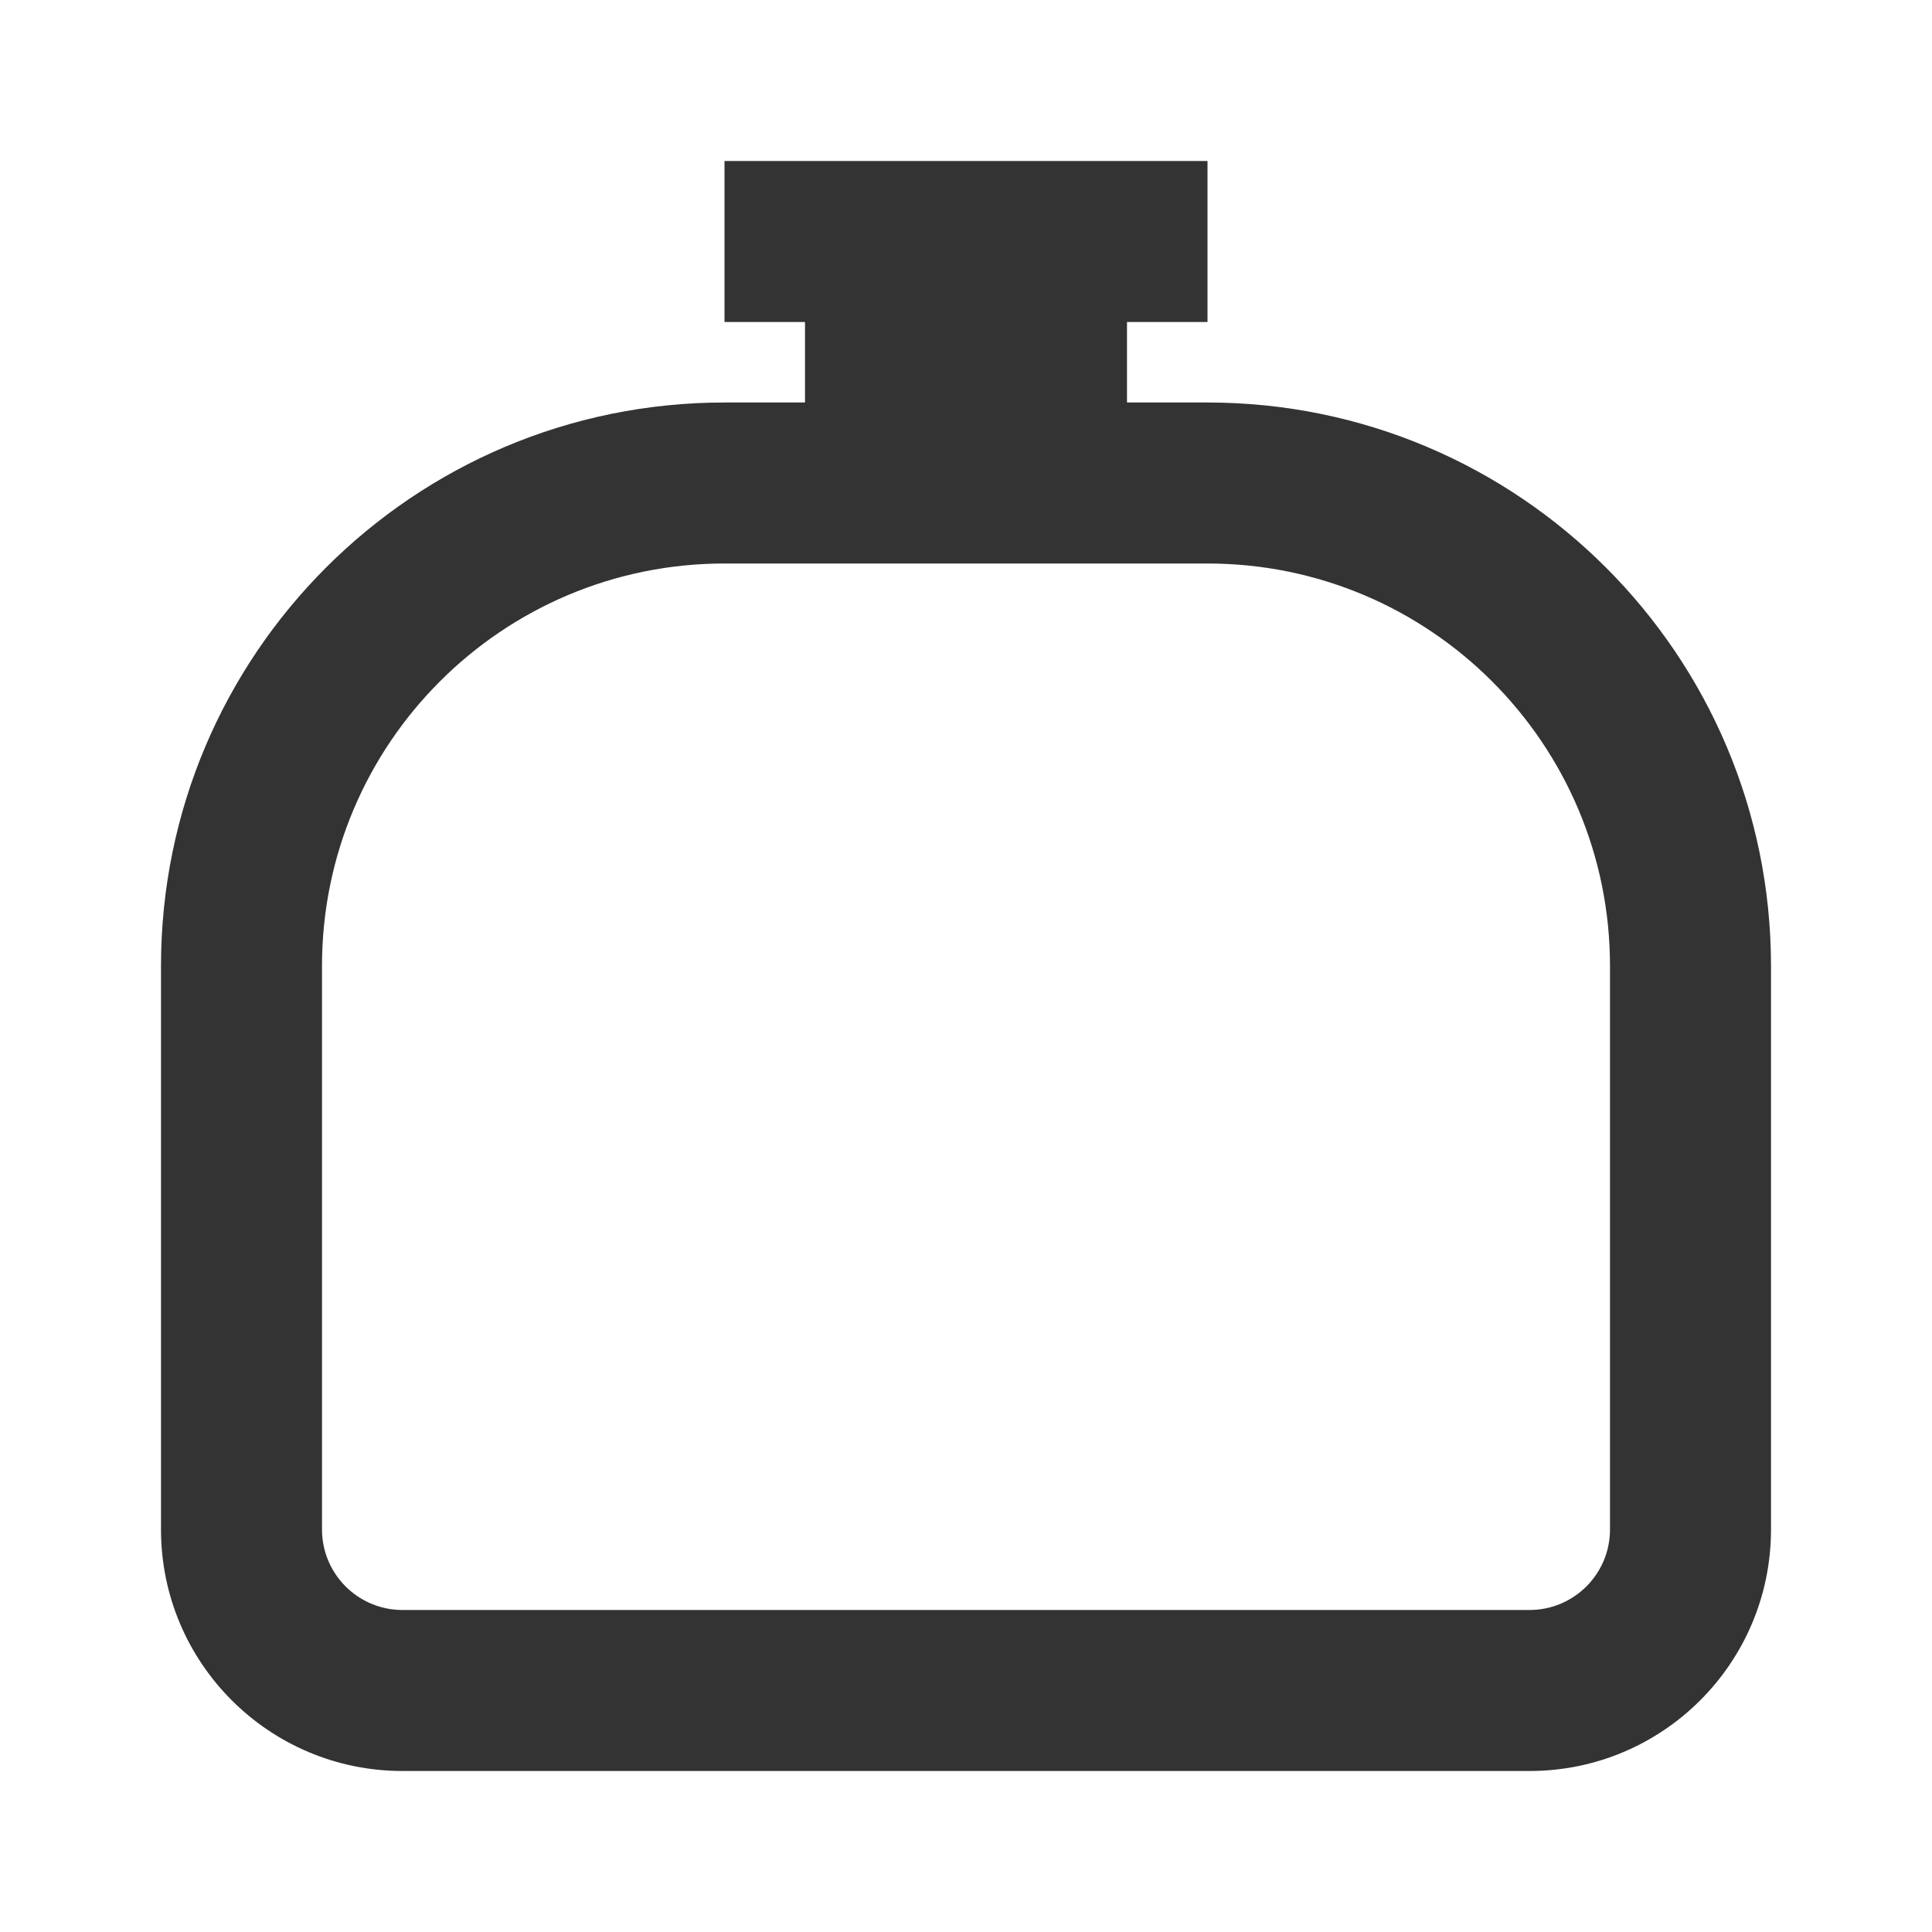 <svg width="24" height="24" viewBox="0 0 24 24" fill="none" xmlns="http://www.w3.org/2000/svg">
<path fill-rule="evenodd" clip-rule="evenodd" d="M15 2H9V4H10V5H9C5.134 5 2 8.134 2 12V19C2 20.657 3.343 22 5 22H19C20.657 22 22 20.657 22 19V12C22 8.134 18.866 5 15 5H14V4H15V2ZM9 7C6.239 7 4 9.239 4 12V19C4 19.552 4.448 20 5 20H19C19.552 20 20 19.552 20 19V12C20 9.239 17.761 7 15 7H9Z" fill="#333333"/>
</svg>
